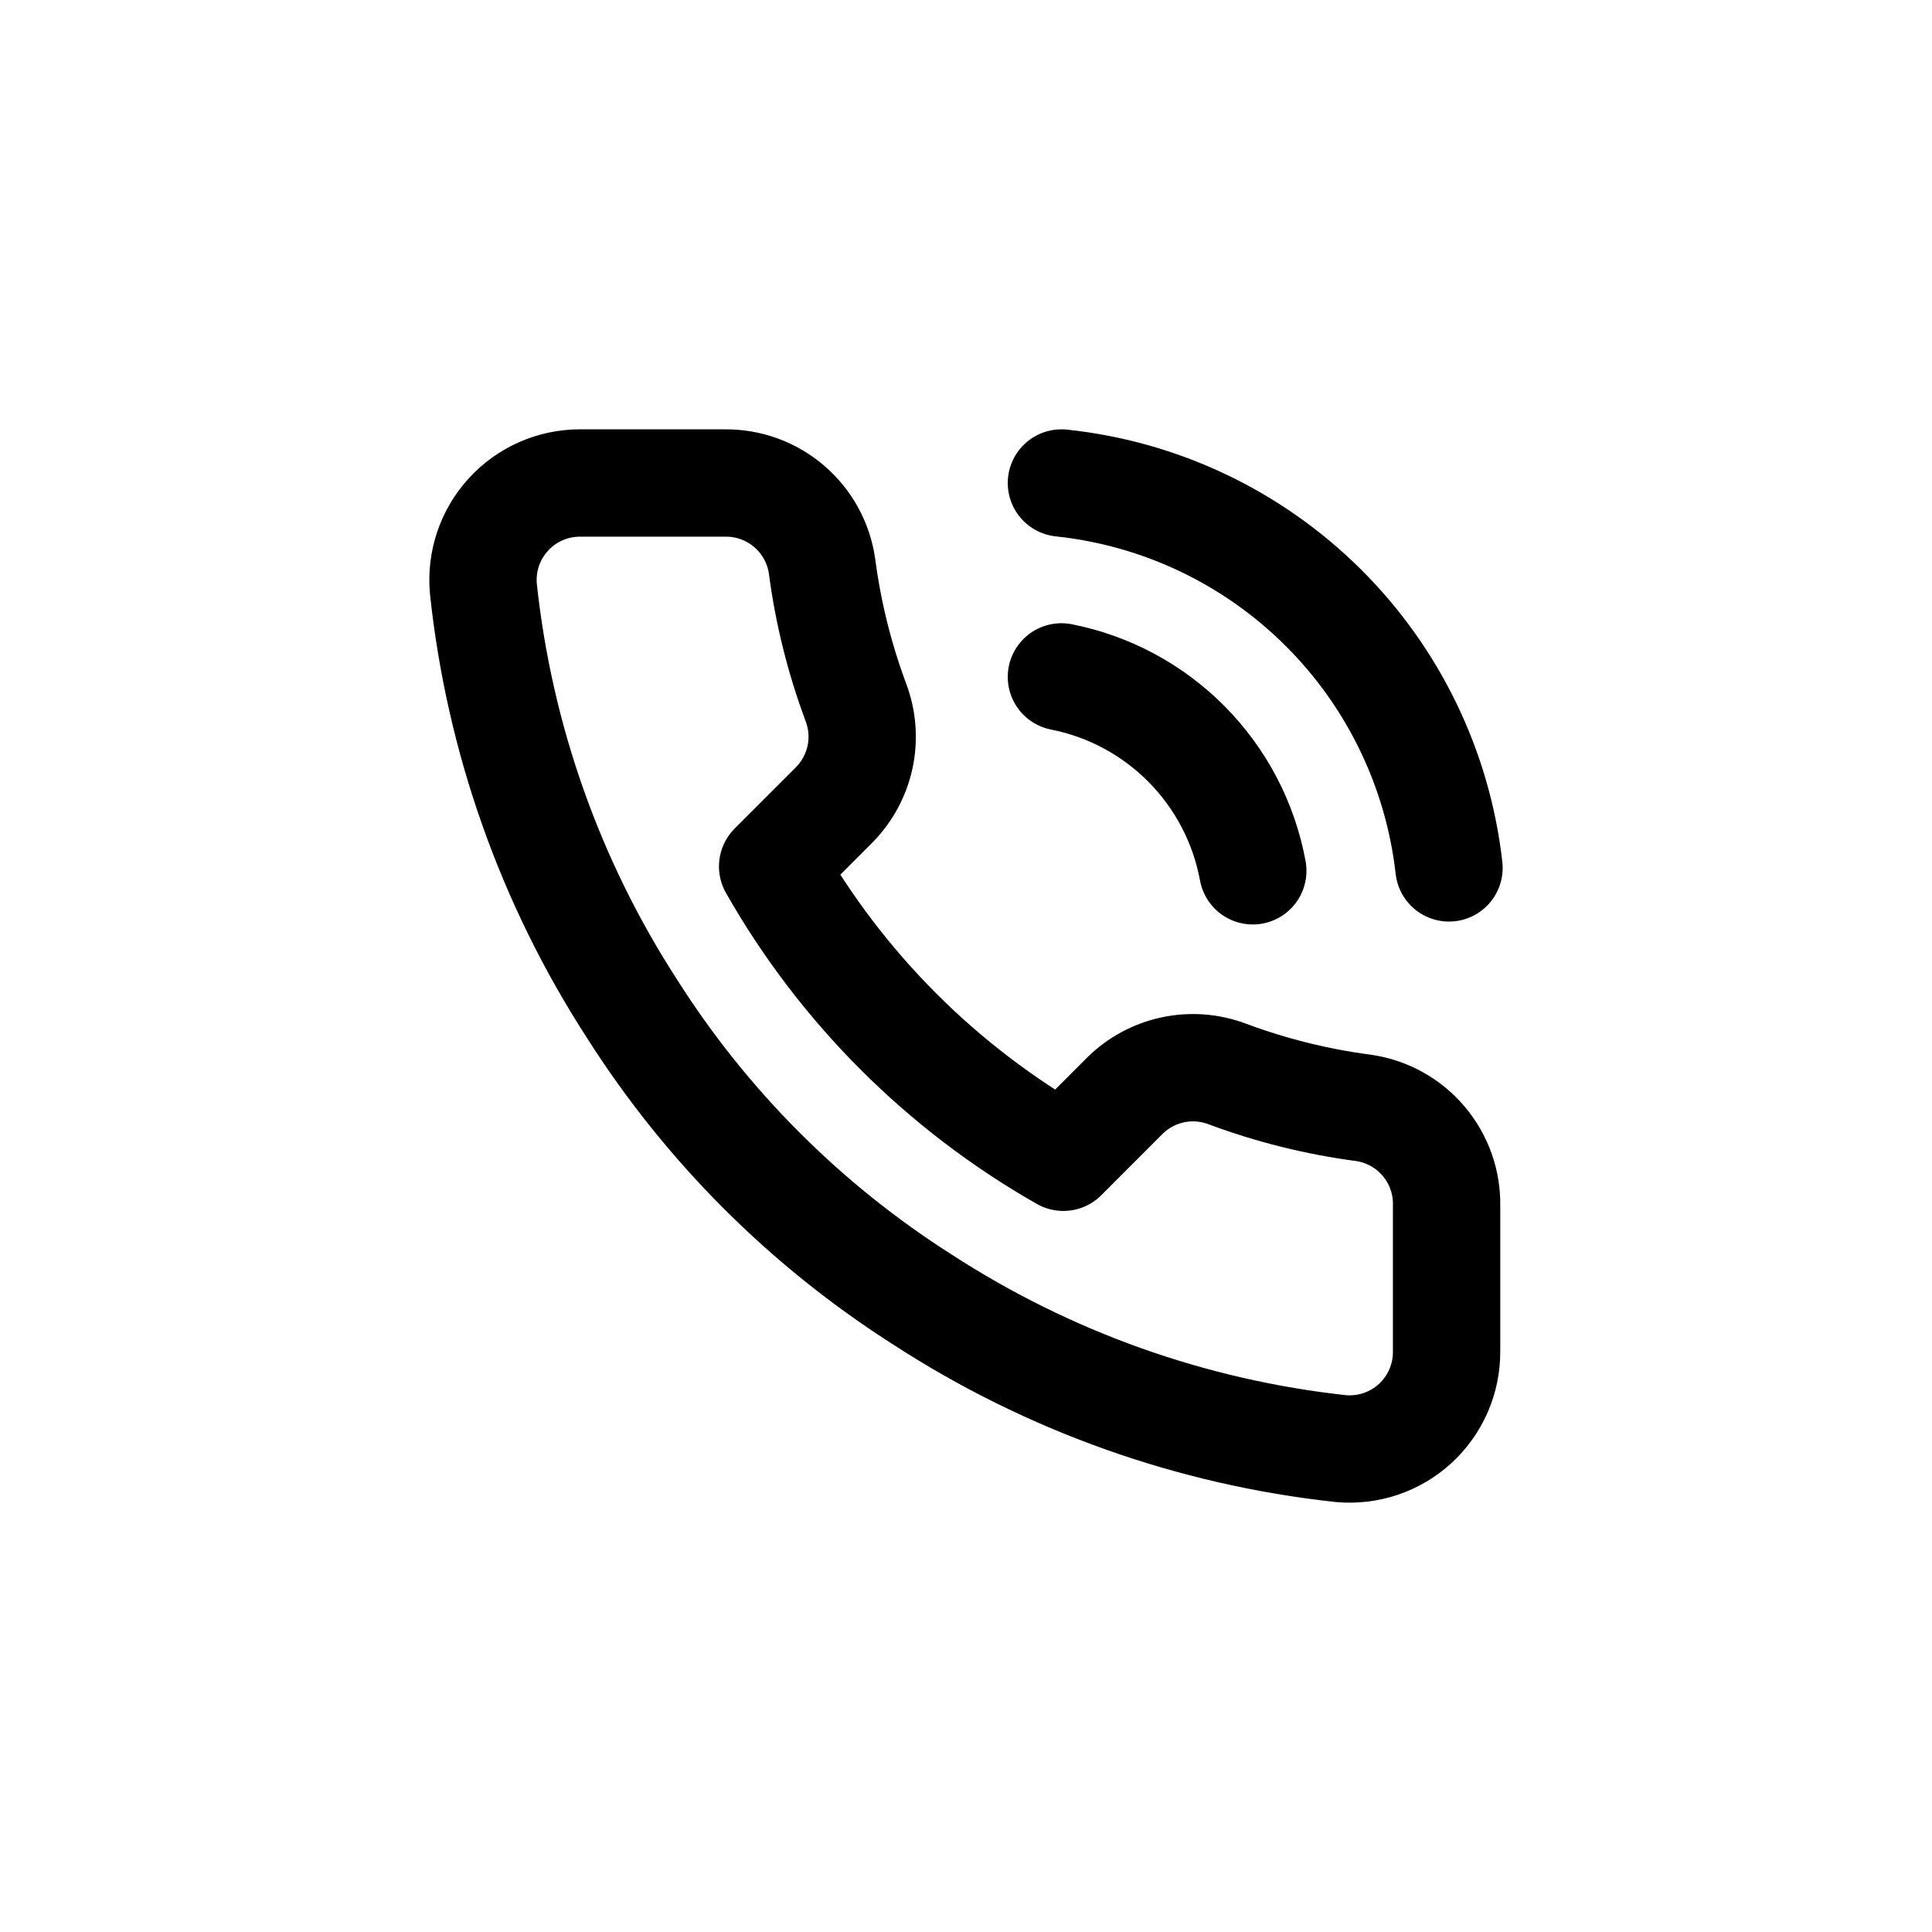 <svg width="36" height="36" viewBox="0 0 36 36" fill="none" xmlns="http://www.w3.org/2000/svg">
<path d="M19.778 9C21.618 9.194 23.337 10.011 24.65 11.315C25.963 12.619 26.792 14.332 27 16.172M19.778 12.613C20.666 12.788 21.48 13.226 22.116 13.871C22.752 14.515 23.18 15.335 23.344 16.226M26.955 22.477V25.186C26.956 25.438 26.904 25.687 26.804 25.917C26.703 26.148 26.555 26.355 26.37 26.525C26.185 26.695 25.966 26.824 25.728 26.905C25.49 26.985 25.237 27.015 24.987 26.993C22.209 26.691 19.54 25.741 17.196 24.22C15.014 22.833 13.165 20.983 11.779 18.8C10.253 16.444 9.304 13.761 9.007 10.969C8.985 10.719 9.014 10.468 9.094 10.23C9.174 9.992 9.303 9.774 9.472 9.589C9.641 9.403 9.847 9.255 10.076 9.154C10.305 9.053 10.553 9 10.804 9H13.512C13.95 8.996 14.375 9.151 14.707 9.437C15.04 9.723 15.257 10.12 15.318 10.554C15.432 11.421 15.644 12.272 15.95 13.092C16.071 13.415 16.098 13.766 16.026 14.104C15.954 14.442 15.786 14.752 15.544 14.998L14.397 16.145C15.682 18.406 17.554 20.278 19.814 21.564L20.96 20.417C21.206 20.174 21.516 20.007 21.853 19.935C22.191 19.863 22.542 19.889 22.865 20.011C23.684 20.316 24.535 20.529 25.402 20.643C25.841 20.705 26.241 20.926 26.527 21.264C26.814 21.602 26.966 22.034 26.955 22.477Z" stroke="black" stroke-width="2" stroke-linecap="round" stroke-linejoin="round"/>
</svg>
